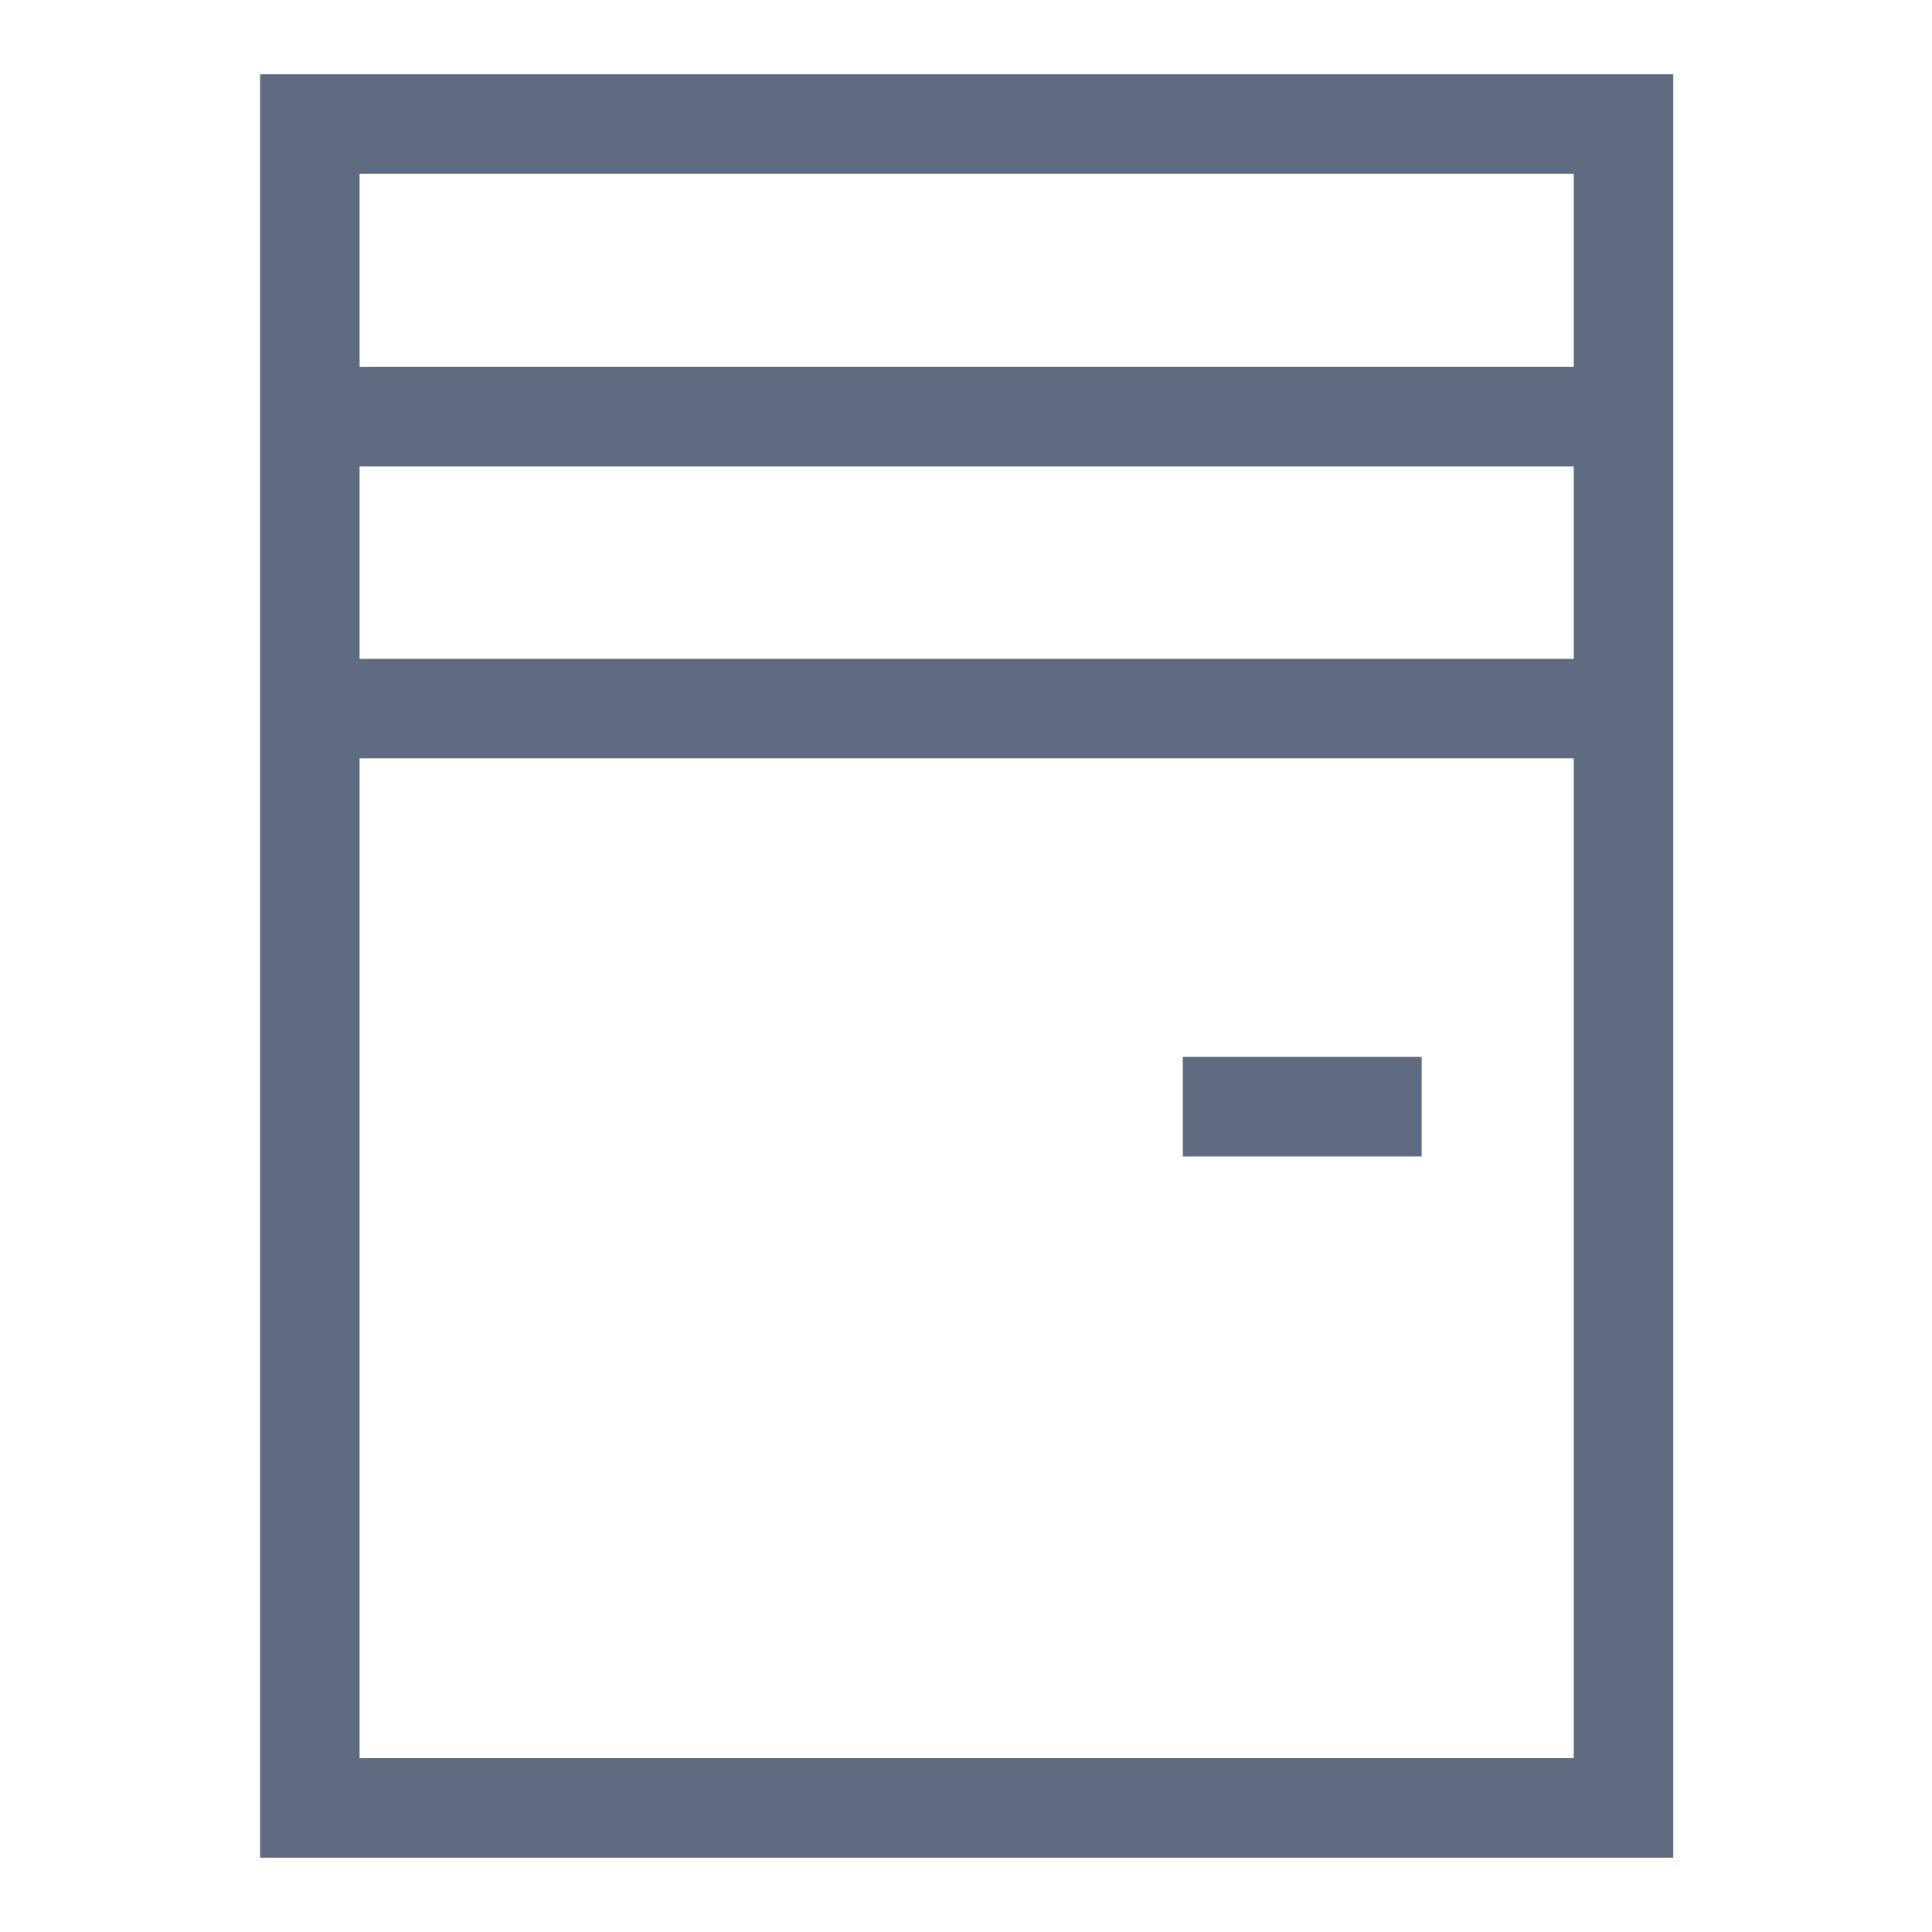 <?xml version="1.0" standalone="no"?><!DOCTYPE svg PUBLIC "-//W3C//DTD SVG 1.1//EN" "http://www.w3.org/Graphics/SVG/1.1/DTD/svg11.dtd"><svg t="1566540643384" class="icon" viewBox="0 0 1024 1024" version="1.1" xmlns="http://www.w3.org/2000/svg" p-id="2707" xmlns:xlink="http://www.w3.org/1999/xlink" width="200" height="200"><defs><style type="text/css"></style></defs><path d="M137.846 39.385v945.231h749.017V39.385H137.846z m696.281 52.775v102.321H190.582V92.081h643.545z m0 155.057v102.006H190.582v-102.006h643.545zM190.582 931.84V401.959h643.545v529.92H190.582z m436.342-371.673h126.582v52.775h-126.582v-52.775z" fill="#5E6B80" p-id="2708"></path></svg>